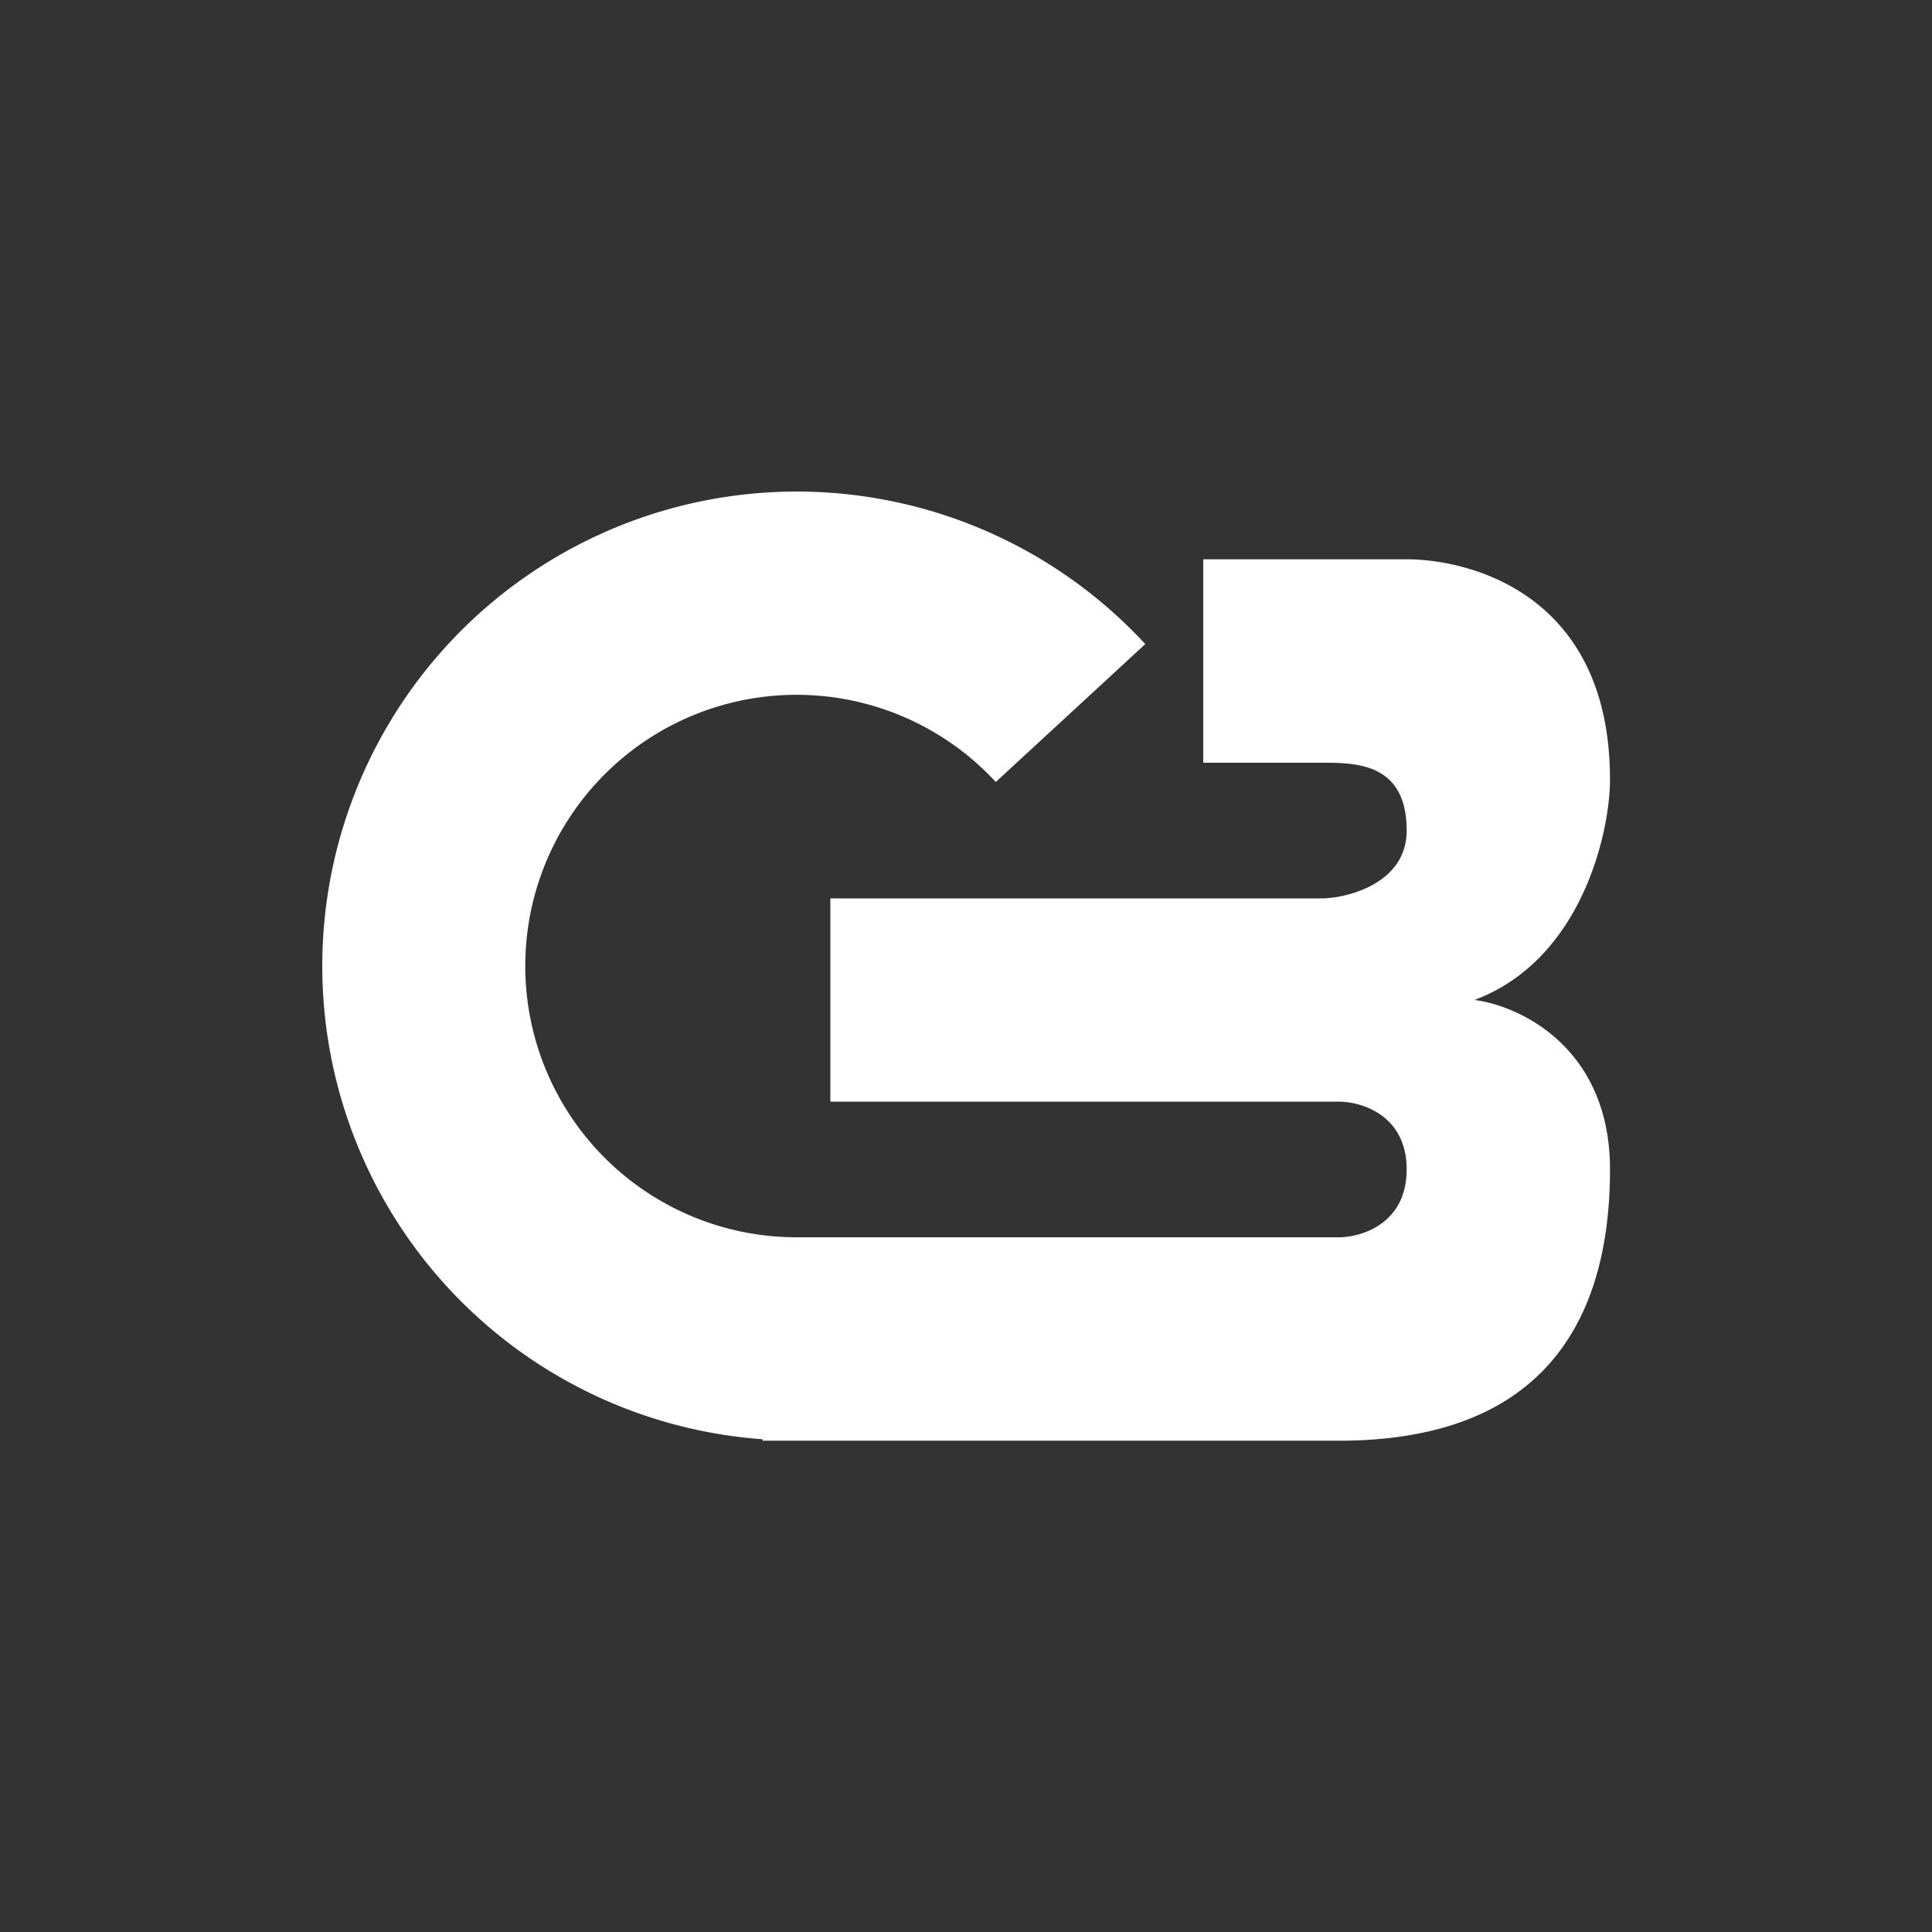 <svg xmlns="http://www.w3.org/2000/svg" width="24" height="24" fill="none" viewBox="0 0 24 24">
    <rect x="0" y="0" width="24" height="24" fill="#333333" stroke="none"/>
    <path fill="#fff" d="M6.525 12a3.37 3.37 0 0 0 3.369 3.37h6.737c.282 0 .843-.169.843-.843s-.56-.842-.843-.842h-6.316V11.16h6.106c.282 0 1.053-.169 1.053-.843 0-.842-.632-.842-1.053-.842h-1.474V6.948h2.527c.77 0 2.526.42 2.526 2.737 0 .631-.337 2.232-1.684 2.737.56.071 1.684.59 1.684 2.105 0 1.895-.842 3.37-3.369 3.37H9.473v-.018a5.894 5.894 0 1 1 4.754-9.878L12.37 9.714a3.37 3.37 0 0 0-5.845 2.287"/>
</svg>
